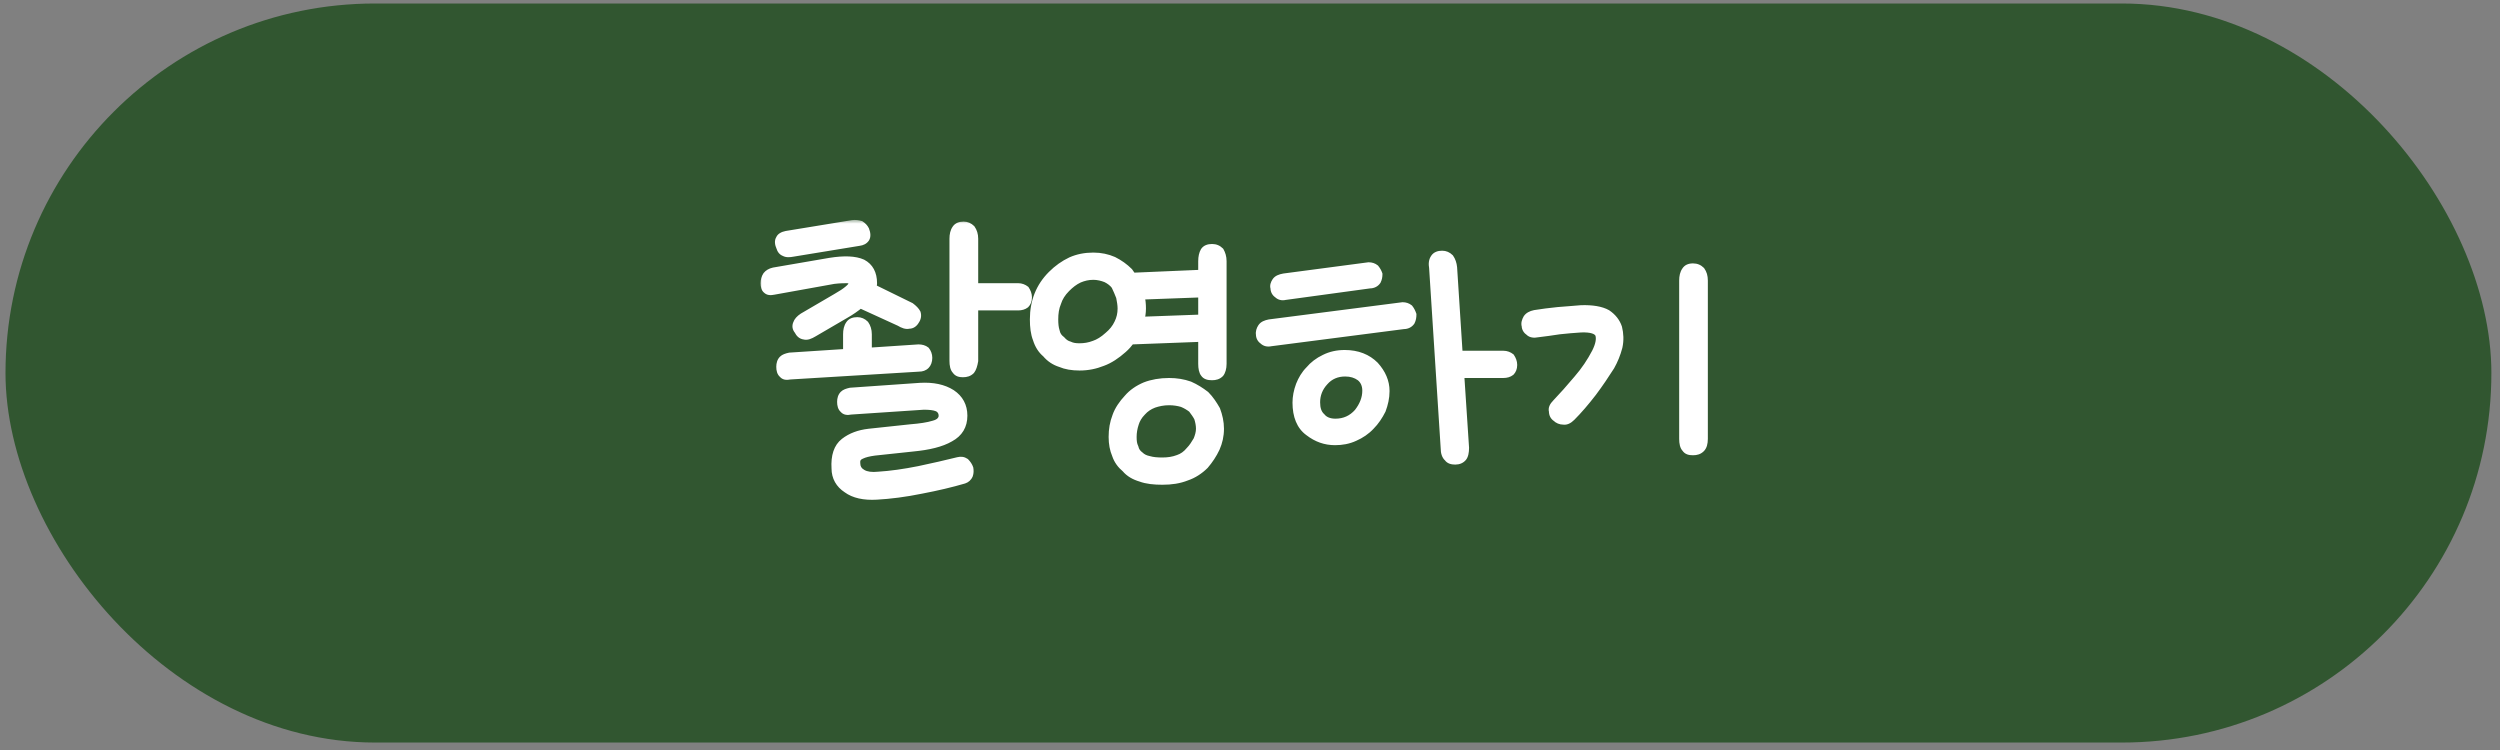 <svg width="270" height="81" viewBox="0 0 270 81" fill="none" xmlns="http://www.w3.org/2000/svg">
<rect x="0" y="0" width="270" height="81" fill="#808080" stroke="none"/>
<rect x="0.594" y="0.378" width="268.475" height="79.817" rx="39.908" fill="#315630"/>
<mask id="path-2-outside-1_284_2" maskUnits="userSpaceOnUse" x="81.83" y="23.666" width="103" height="31" fill="black">
<rect fill="white" x="81.83" y="23.666" width="103" height="31"/>
<path d="M83.555 31.43C83.193 31.511 82.951 31.47 82.79 31.309C82.628 31.188 82.548 30.946 82.548 30.584C82.548 30.261 82.628 29.979 82.79 29.737C82.951 29.535 83.193 29.374 83.555 29.294L89.642 28.245C91.174 28.004 92.343 28.044 93.15 28.407C93.915 28.81 94.319 29.535 94.319 30.584C94.319 30.745 94.278 30.906 94.238 31.067L98.35 33.083C98.672 33.325 98.914 33.567 99.035 33.808C99.116 34.091 99.075 34.373 98.874 34.655C98.713 34.937 98.471 35.098 98.189 35.098C97.866 35.179 97.544 35.058 97.141 34.816L92.908 32.881C92.464 33.244 91.9 33.647 91.255 34.01L87.869 35.985C87.466 36.227 87.143 36.348 86.861 36.267C86.538 36.227 86.337 36.026 86.176 35.703C85.974 35.461 85.934 35.219 86.055 34.937C86.135 34.695 86.337 34.453 86.7 34.212L90.287 32.115C90.852 31.793 91.295 31.511 91.618 31.229C91.9 30.987 92.061 30.785 92.061 30.584C92.061 30.382 91.9 30.261 91.578 30.18C91.215 30.18 90.691 30.18 90.046 30.261L83.555 31.43ZM84.926 25.343L92.061 24.174C92.384 24.134 92.706 24.174 92.948 24.255C93.19 24.416 93.351 24.577 93.472 24.819C93.633 25.222 93.633 25.545 93.512 25.746C93.351 25.988 93.109 26.109 92.787 26.149L85.652 27.318C85.249 27.399 84.926 27.399 84.725 27.278C84.483 27.197 84.321 26.996 84.241 26.714C84.079 26.351 84.039 26.028 84.2 25.786C84.281 25.585 84.523 25.424 84.926 25.343ZM91.457 38.081V36.106C91.457 35.663 91.537 35.3 91.739 35.018C91.9 34.776 92.182 34.655 92.585 34.655C92.908 34.655 93.19 34.776 93.432 35.018C93.633 35.3 93.754 35.663 93.754 36.106V37.961L99.196 37.598C99.519 37.598 99.801 37.678 100.003 37.84C100.164 38.041 100.285 38.323 100.285 38.646C100.285 39.009 100.164 39.291 100.003 39.452C99.801 39.654 99.559 39.734 99.237 39.734L85.329 40.581C84.926 40.661 84.684 40.621 84.523 40.42C84.321 40.258 84.241 39.976 84.241 39.613C84.241 39.291 84.321 39.009 84.523 38.807C84.684 38.646 84.926 38.565 85.289 38.485L91.457 38.081ZM105.243 30.987H109.96C110.282 30.987 110.564 31.108 110.766 31.269C110.927 31.511 111.048 31.793 111.048 32.115C111.048 32.478 110.927 32.72 110.766 32.881C110.564 33.042 110.282 33.123 109.96 33.123H105.243V38.968C105.162 39.452 105.042 39.815 104.88 40.016C104.638 40.258 104.356 40.339 103.993 40.339C103.631 40.339 103.389 40.258 103.228 40.016C103.026 39.815 102.945 39.452 102.945 38.968V25.786C102.945 25.343 103.026 24.98 103.228 24.698C103.389 24.456 103.671 24.335 104.074 24.335C104.397 24.335 104.679 24.456 104.921 24.698C105.122 24.98 105.243 25.343 105.243 25.786V30.987ZM92.505 50.014C92.505 50.498 92.706 50.86 93.15 51.102C93.553 51.344 94.157 51.425 94.883 51.344C96.173 51.263 97.624 51.062 99.237 50.739C100.769 50.417 102.179 50.094 103.469 49.772C103.792 49.691 104.034 49.731 104.276 49.893C104.477 50.094 104.638 50.336 104.719 50.578C104.759 50.82 104.759 51.062 104.679 51.304C104.558 51.586 104.356 51.747 104.114 51.828C102.744 52.231 101.212 52.594 99.519 52.916C97.745 53.279 96.133 53.48 94.681 53.561C93.311 53.642 92.222 53.4 91.457 52.836C90.65 52.312 90.207 51.546 90.207 50.578C90.126 49.248 90.449 48.28 91.174 47.716C91.9 47.152 92.787 46.829 93.835 46.708L98.35 46.224C99.358 46.144 100.204 46.023 100.849 45.821C101.454 45.66 101.776 45.338 101.776 44.894C101.776 44.491 101.575 44.209 101.252 44.048C100.849 43.886 100.365 43.846 99.761 43.846L91.9 44.37C91.497 44.451 91.255 44.41 91.094 44.209C90.892 44.048 90.811 43.765 90.811 43.403C90.811 43.08 90.892 42.798 91.094 42.596C91.255 42.435 91.497 42.355 91.86 42.274L99.358 41.75C100.769 41.669 101.897 41.911 102.784 42.475C103.631 43.04 104.074 43.846 104.074 44.894C104.074 45.983 103.59 46.789 102.623 47.313C101.655 47.877 100.285 48.2 98.592 48.361L94.44 48.804C93.835 48.885 93.351 49.006 93.029 49.167C92.626 49.328 92.464 49.611 92.505 50.014ZM121.103 33.325C121.103 32.922 121.022 32.478 120.942 32.075C120.78 31.672 120.619 31.269 120.418 30.866C120.176 30.543 119.853 30.301 119.45 30.1C119.047 29.939 118.563 29.818 118.08 29.818C117.515 29.818 117.031 29.939 116.548 30.14C116.024 30.382 115.58 30.745 115.177 31.148C114.693 31.632 114.371 32.156 114.21 32.68C113.968 33.244 113.887 33.849 113.887 34.494C113.887 34.977 113.927 35.421 114.048 35.784C114.129 36.187 114.331 36.469 114.653 36.711C114.895 36.993 115.177 37.195 115.5 37.275C115.822 37.437 116.185 37.477 116.588 37.477C117.112 37.477 117.636 37.396 118.16 37.195C118.644 37.033 119.168 36.711 119.652 36.267C120.135 35.864 120.498 35.421 120.74 34.897C120.982 34.413 121.103 33.889 121.103 33.325ZM116.588 39.613C115.782 39.613 115.096 39.492 114.532 39.251C113.887 39.049 113.363 38.686 112.96 38.202C112.476 37.799 112.154 37.275 111.952 36.63C111.71 36.026 111.63 35.3 111.63 34.494C111.63 33.526 111.791 32.639 112.113 31.833C112.436 31.027 112.92 30.301 113.565 29.656C114.21 29.011 114.895 28.528 115.661 28.165C116.386 27.842 117.193 27.681 118.08 27.681C118.886 27.681 119.611 27.842 120.256 28.125C120.901 28.447 121.466 28.85 121.949 29.334C122.07 29.495 122.191 29.697 122.312 29.858L129.81 29.535V28.205C129.81 27.762 129.891 27.399 130.052 27.117C130.213 26.875 130.496 26.754 130.899 26.754C131.261 26.754 131.544 26.875 131.785 27.117C131.947 27.399 132.068 27.762 132.068 28.205V39.291C132.068 39.775 131.947 40.137 131.785 40.339C131.544 40.581 131.261 40.661 130.899 40.661C130.496 40.661 130.213 40.581 130.052 40.339C129.891 40.137 129.81 39.775 129.81 39.291V36.509L122.312 36.791H122.151C121.909 37.114 121.627 37.437 121.304 37.719C120.579 38.364 119.853 38.847 119.087 39.13C118.281 39.452 117.475 39.613 116.588 39.613ZM123.199 31.954C123.32 32.398 123.36 32.881 123.36 33.325C123.36 33.768 123.28 34.212 123.199 34.615L129.81 34.373V31.712L123.199 31.954ZM131.785 46.305C131.785 47.071 131.624 47.756 131.342 48.401C131.02 49.087 130.616 49.691 130.133 50.256C129.568 50.82 128.883 51.263 128.157 51.505C127.351 51.828 126.505 51.949 125.537 51.949C124.65 51.949 123.844 51.868 123.199 51.626C122.514 51.425 121.949 51.102 121.546 50.618C121.063 50.215 120.7 49.731 120.498 49.127C120.256 48.562 120.135 47.917 120.135 47.192C120.135 46.386 120.256 45.66 120.539 44.934C120.78 44.249 121.224 43.604 121.788 42.999C122.272 42.435 122.917 41.992 123.683 41.669C124.408 41.387 125.295 41.226 126.263 41.226C127.069 41.226 127.795 41.347 128.48 41.589C129.125 41.871 129.689 42.234 130.213 42.637C130.697 43.12 131.06 43.685 131.382 44.249C131.624 44.894 131.785 45.579 131.785 46.305ZM129.568 46.305C129.568 45.902 129.488 45.539 129.367 45.136C129.206 44.813 128.964 44.491 128.722 44.169C128.399 43.927 128.077 43.725 127.674 43.564C127.271 43.443 126.787 43.362 126.263 43.362C125.618 43.362 125.094 43.483 124.61 43.645C124.086 43.846 123.683 44.128 123.36 44.491C122.957 44.894 122.715 45.338 122.594 45.741C122.433 46.224 122.353 46.708 122.353 47.192C122.353 47.635 122.393 47.998 122.554 48.321C122.635 48.683 122.836 48.966 123.118 49.167C123.36 49.409 123.683 49.57 124.086 49.651C124.489 49.772 124.973 49.812 125.537 49.812C126.142 49.812 126.706 49.731 127.23 49.53C127.714 49.369 128.117 49.087 128.48 48.643C128.802 48.321 129.044 47.917 129.286 47.514C129.447 47.111 129.568 46.708 129.568 46.305ZM137.252 36.993C136.889 37.074 136.607 36.993 136.406 36.791C136.164 36.63 136.043 36.388 136.043 36.106C136.002 35.864 136.083 35.582 136.244 35.34C136.406 35.098 136.688 34.977 137.091 34.897L151.482 33.042C151.764 33.042 152.006 33.123 152.208 33.284C152.369 33.486 152.49 33.728 152.571 33.97C152.571 34.252 152.53 34.494 152.409 34.736C152.248 34.977 151.966 35.139 151.603 35.139L137.252 36.993ZM138.784 31.994C138.461 32.075 138.179 31.994 137.978 31.793C137.736 31.632 137.615 31.39 137.615 31.108C137.534 30.866 137.615 30.624 137.776 30.382C137.937 30.14 138.22 30.019 138.663 29.939L147.814 28.729C148.096 28.729 148.338 28.81 148.539 28.971C148.701 29.173 148.822 29.374 148.902 29.616C148.902 29.858 148.862 30.1 148.741 30.342C148.58 30.584 148.298 30.745 147.935 30.745L138.784 31.994ZM147.532 42.193C147.532 41.548 147.29 41.065 146.887 40.742C146.443 40.42 145.919 40.258 145.274 40.258C144.387 40.258 143.621 40.581 143.057 41.226C142.452 41.871 142.17 42.637 142.17 43.443C142.17 44.128 142.331 44.652 142.735 45.015C143.057 45.418 143.581 45.62 144.226 45.62C145.194 45.62 146 45.257 146.645 44.531C147.209 43.806 147.532 43.04 147.532 42.193ZM144.186 47.676C143.138 47.676 142.21 47.353 141.324 46.668C140.437 46.023 139.993 44.934 139.993 43.483C139.993 42.879 140.114 42.234 140.356 41.589C140.598 40.984 140.92 40.42 141.404 39.936C141.807 39.452 142.372 39.009 143.057 38.686C143.702 38.364 144.428 38.202 145.234 38.202C146.604 38.202 147.693 38.646 148.499 39.452C149.265 40.299 149.668 41.226 149.668 42.234C149.668 42.959 149.507 43.645 149.265 44.289C148.942 44.934 148.539 45.539 148.056 46.023C147.572 46.547 146.967 46.95 146.322 47.232C145.637 47.555 144.911 47.676 144.186 47.676ZM157.569 38.283H162.366C162.689 38.283 162.971 38.404 163.173 38.565C163.334 38.807 163.455 39.089 163.455 39.412C163.455 39.775 163.334 40.016 163.173 40.178C162.971 40.339 162.689 40.42 162.366 40.42H157.73L158.254 48.361C158.254 48.845 158.174 49.208 158.013 49.409C157.811 49.651 157.529 49.772 157.166 49.772C156.803 49.772 156.521 49.691 156.36 49.449C156.118 49.248 155.997 48.885 155.997 48.401L154.747 28.931C154.667 28.487 154.707 28.125 154.909 27.842C155.07 27.601 155.352 27.48 155.755 27.48C156.078 27.48 156.36 27.601 156.602 27.842C156.803 28.125 156.924 28.487 156.965 28.89L157.569 38.283ZM166.073 36.026C165.67 36.106 165.348 36.066 165.146 35.864C164.904 35.703 164.743 35.461 164.743 35.179C164.662 34.937 164.743 34.655 164.904 34.373C165.066 34.131 165.348 33.97 165.751 33.889C166.557 33.768 167.363 33.647 168.25 33.567C169.097 33.486 169.943 33.446 170.75 33.365C171.959 33.325 172.926 33.486 173.571 33.849C174.176 34.252 174.579 34.776 174.781 35.381C174.942 36.026 174.982 36.751 174.821 37.477C174.619 38.243 174.337 38.928 173.974 39.573C173.41 40.46 172.765 41.427 172.039 42.395C171.233 43.443 170.467 44.33 169.742 45.055C169.419 45.378 169.137 45.499 168.855 45.459C168.532 45.459 168.25 45.338 168.049 45.136C167.807 44.975 167.686 44.733 167.686 44.41C167.605 44.128 167.726 43.846 168.049 43.524C168.774 42.758 169.54 41.911 170.346 40.944C171.153 40.016 171.798 39.049 172.322 38.041C172.725 37.235 172.846 36.59 172.684 36.106C172.483 35.663 171.838 35.461 170.75 35.502C169.984 35.542 169.218 35.623 168.411 35.703C167.605 35.824 166.799 35.945 166.073 36.026ZM181.755 30.301C181.755 29.858 181.835 29.495 182.037 29.213C182.198 28.971 182.44 28.85 182.843 28.85C183.206 28.85 183.488 28.971 183.73 29.213C183.931 29.495 184.052 29.858 184.052 30.301V47.394C184.052 47.877 183.931 48.24 183.73 48.442C183.488 48.683 183.206 48.764 182.843 48.764C182.44 48.764 182.198 48.683 182.037 48.442C181.835 48.24 181.755 47.877 181.755 47.394V30.301Z"/>
</mask>
<path d="M83.555 31.43C83.193 31.511 82.951 31.47 82.79 31.309C82.628 31.188 82.548 30.946 82.548 30.584C82.548 30.261 82.628 29.979 82.79 29.737C82.951 29.535 83.193 29.374 83.555 29.294L89.642 28.245C91.174 28.004 92.343 28.044 93.15 28.407C93.915 28.81 94.319 29.535 94.319 30.584C94.319 30.745 94.278 30.906 94.238 31.067L98.35 33.083C98.672 33.325 98.914 33.567 99.035 33.808C99.116 34.091 99.075 34.373 98.874 34.655C98.713 34.937 98.471 35.098 98.189 35.098C97.866 35.179 97.544 35.058 97.141 34.816L92.908 32.881C92.464 33.244 91.9 33.647 91.255 34.01L87.869 35.985C87.466 36.227 87.143 36.348 86.861 36.267C86.538 36.227 86.337 36.026 86.176 35.703C85.974 35.461 85.934 35.219 86.055 34.937C86.135 34.695 86.337 34.453 86.7 34.212L90.287 32.115C90.852 31.793 91.295 31.511 91.618 31.229C91.9 30.987 92.061 30.785 92.061 30.584C92.061 30.382 91.9 30.261 91.578 30.18C91.215 30.18 90.691 30.18 90.046 30.261L83.555 31.43ZM84.926 25.343L92.061 24.174C92.384 24.134 92.706 24.174 92.948 24.255C93.19 24.416 93.351 24.577 93.472 24.819C93.633 25.222 93.633 25.545 93.512 25.746C93.351 25.988 93.109 26.109 92.787 26.149L85.652 27.318C85.249 27.399 84.926 27.399 84.725 27.278C84.483 27.197 84.321 26.996 84.241 26.714C84.079 26.351 84.039 26.028 84.2 25.786C84.281 25.585 84.523 25.424 84.926 25.343ZM91.457 38.081V36.106C91.457 35.663 91.537 35.3 91.739 35.018C91.9 34.776 92.182 34.655 92.585 34.655C92.908 34.655 93.19 34.776 93.432 35.018C93.633 35.3 93.754 35.663 93.754 36.106V37.961L99.196 37.598C99.519 37.598 99.801 37.678 100.003 37.84C100.164 38.041 100.285 38.323 100.285 38.646C100.285 39.009 100.164 39.291 100.003 39.452C99.801 39.654 99.559 39.734 99.237 39.734L85.329 40.581C84.926 40.661 84.684 40.621 84.523 40.42C84.321 40.258 84.241 39.976 84.241 39.613C84.241 39.291 84.321 39.009 84.523 38.807C84.684 38.646 84.926 38.565 85.289 38.485L91.457 38.081ZM105.243 30.987H109.96C110.282 30.987 110.564 31.108 110.766 31.269C110.927 31.511 111.048 31.793 111.048 32.115C111.048 32.478 110.927 32.72 110.766 32.881C110.564 33.042 110.282 33.123 109.96 33.123H105.243V38.968C105.162 39.452 105.042 39.815 104.88 40.016C104.638 40.258 104.356 40.339 103.993 40.339C103.631 40.339 103.389 40.258 103.228 40.016C103.026 39.815 102.945 39.452 102.945 38.968V25.786C102.945 25.343 103.026 24.98 103.228 24.698C103.389 24.456 103.671 24.335 104.074 24.335C104.397 24.335 104.679 24.456 104.921 24.698C105.122 24.98 105.243 25.343 105.243 25.786V30.987ZM92.505 50.014C92.505 50.498 92.706 50.86 93.15 51.102C93.553 51.344 94.157 51.425 94.883 51.344C96.173 51.263 97.624 51.062 99.237 50.739C100.769 50.417 102.179 50.094 103.469 49.772C103.792 49.691 104.034 49.731 104.276 49.893C104.477 50.094 104.638 50.336 104.719 50.578C104.759 50.82 104.759 51.062 104.679 51.304C104.558 51.586 104.356 51.747 104.114 51.828C102.744 52.231 101.212 52.594 99.519 52.916C97.745 53.279 96.133 53.48 94.681 53.561C93.311 53.642 92.222 53.4 91.457 52.836C90.65 52.312 90.207 51.546 90.207 50.578C90.126 49.248 90.449 48.28 91.174 47.716C91.9 47.152 92.787 46.829 93.835 46.708L98.35 46.224C99.358 46.144 100.204 46.023 100.849 45.821C101.454 45.66 101.776 45.338 101.776 44.894C101.776 44.491 101.575 44.209 101.252 44.048C100.849 43.886 100.365 43.846 99.761 43.846L91.9 44.37C91.497 44.451 91.255 44.41 91.094 44.209C90.892 44.048 90.811 43.765 90.811 43.403C90.811 43.08 90.892 42.798 91.094 42.596C91.255 42.435 91.497 42.355 91.86 42.274L99.358 41.75C100.769 41.669 101.897 41.911 102.784 42.475C103.631 43.04 104.074 43.846 104.074 44.894C104.074 45.983 103.59 46.789 102.623 47.313C101.655 47.877 100.285 48.2 98.592 48.361L94.44 48.804C93.835 48.885 93.351 49.006 93.029 49.167C92.626 49.328 92.464 49.611 92.505 50.014ZM121.103 33.325C121.103 32.922 121.022 32.478 120.942 32.075C120.78 31.672 120.619 31.269 120.418 30.866C120.176 30.543 119.853 30.301 119.45 30.1C119.047 29.939 118.563 29.818 118.08 29.818C117.515 29.818 117.031 29.939 116.548 30.14C116.024 30.382 115.58 30.745 115.177 31.148C114.693 31.632 114.371 32.156 114.21 32.68C113.968 33.244 113.887 33.849 113.887 34.494C113.887 34.977 113.927 35.421 114.048 35.784C114.129 36.187 114.331 36.469 114.653 36.711C114.895 36.993 115.177 37.195 115.5 37.275C115.822 37.437 116.185 37.477 116.588 37.477C117.112 37.477 117.636 37.396 118.16 37.195C118.644 37.033 119.168 36.711 119.652 36.267C120.135 35.864 120.498 35.421 120.74 34.897C120.982 34.413 121.103 33.889 121.103 33.325ZM116.588 39.613C115.782 39.613 115.096 39.492 114.532 39.251C113.887 39.049 113.363 38.686 112.96 38.202C112.476 37.799 112.154 37.275 111.952 36.63C111.71 36.026 111.63 35.3 111.63 34.494C111.63 33.526 111.791 32.639 112.113 31.833C112.436 31.027 112.92 30.301 113.565 29.656C114.21 29.011 114.895 28.528 115.661 28.165C116.386 27.842 117.193 27.681 118.08 27.681C118.886 27.681 119.611 27.842 120.256 28.125C120.901 28.447 121.466 28.85 121.949 29.334C122.07 29.495 122.191 29.697 122.312 29.858L129.81 29.535V28.205C129.81 27.762 129.891 27.399 130.052 27.117C130.213 26.875 130.496 26.754 130.899 26.754C131.261 26.754 131.544 26.875 131.785 27.117C131.947 27.399 132.068 27.762 132.068 28.205V39.291C132.068 39.775 131.947 40.137 131.785 40.339C131.544 40.581 131.261 40.661 130.899 40.661C130.496 40.661 130.213 40.581 130.052 40.339C129.891 40.137 129.81 39.775 129.81 39.291V36.509L122.312 36.791H122.151C121.909 37.114 121.627 37.437 121.304 37.719C120.579 38.364 119.853 38.847 119.087 39.13C118.281 39.452 117.475 39.613 116.588 39.613ZM123.199 31.954C123.32 32.398 123.36 32.881 123.36 33.325C123.36 33.768 123.28 34.212 123.199 34.615L129.81 34.373V31.712L123.199 31.954ZM131.785 46.305C131.785 47.071 131.624 47.756 131.342 48.401C131.02 49.087 130.616 49.691 130.133 50.256C129.568 50.82 128.883 51.263 128.157 51.505C127.351 51.828 126.505 51.949 125.537 51.949C124.65 51.949 123.844 51.868 123.199 51.626C122.514 51.425 121.949 51.102 121.546 50.618C121.063 50.215 120.7 49.731 120.498 49.127C120.256 48.562 120.135 47.917 120.135 47.192C120.135 46.386 120.256 45.66 120.539 44.934C120.78 44.249 121.224 43.604 121.788 42.999C122.272 42.435 122.917 41.992 123.683 41.669C124.408 41.387 125.295 41.226 126.263 41.226C127.069 41.226 127.795 41.347 128.48 41.589C129.125 41.871 129.689 42.234 130.213 42.637C130.697 43.12 131.06 43.685 131.382 44.249C131.624 44.894 131.785 45.579 131.785 46.305ZM129.568 46.305C129.568 45.902 129.488 45.539 129.367 45.136C129.206 44.813 128.964 44.491 128.722 44.169C128.399 43.927 128.077 43.725 127.674 43.564C127.271 43.443 126.787 43.362 126.263 43.362C125.618 43.362 125.094 43.483 124.61 43.645C124.086 43.846 123.683 44.128 123.36 44.491C122.957 44.894 122.715 45.338 122.594 45.741C122.433 46.224 122.353 46.708 122.353 47.192C122.353 47.635 122.393 47.998 122.554 48.321C122.635 48.683 122.836 48.966 123.118 49.167C123.36 49.409 123.683 49.57 124.086 49.651C124.489 49.772 124.973 49.812 125.537 49.812C126.142 49.812 126.706 49.731 127.23 49.53C127.714 49.369 128.117 49.087 128.48 48.643C128.802 48.321 129.044 47.917 129.286 47.514C129.447 47.111 129.568 46.708 129.568 46.305ZM137.252 36.993C136.889 37.074 136.607 36.993 136.406 36.791C136.164 36.63 136.043 36.388 136.043 36.106C136.002 35.864 136.083 35.582 136.244 35.34C136.406 35.098 136.688 34.977 137.091 34.897L151.482 33.042C151.764 33.042 152.006 33.123 152.208 33.284C152.369 33.486 152.49 33.728 152.571 33.97C152.571 34.252 152.53 34.494 152.409 34.736C152.248 34.977 151.966 35.139 151.603 35.139L137.252 36.993ZM138.784 31.994C138.461 32.075 138.179 31.994 137.978 31.793C137.736 31.632 137.615 31.39 137.615 31.108C137.534 30.866 137.615 30.624 137.776 30.382C137.937 30.14 138.22 30.019 138.663 29.939L147.814 28.729C148.096 28.729 148.338 28.81 148.539 28.971C148.701 29.173 148.822 29.374 148.902 29.616C148.902 29.858 148.862 30.1 148.741 30.342C148.58 30.584 148.298 30.745 147.935 30.745L138.784 31.994ZM147.532 42.193C147.532 41.548 147.29 41.065 146.887 40.742C146.443 40.42 145.919 40.258 145.274 40.258C144.387 40.258 143.621 40.581 143.057 41.226C142.452 41.871 142.17 42.637 142.17 43.443C142.17 44.128 142.331 44.652 142.735 45.015C143.057 45.418 143.581 45.62 144.226 45.62C145.194 45.62 146 45.257 146.645 44.531C147.209 43.806 147.532 43.04 147.532 42.193ZM144.186 47.676C143.138 47.676 142.21 47.353 141.324 46.668C140.437 46.023 139.993 44.934 139.993 43.483C139.993 42.879 140.114 42.234 140.356 41.589C140.598 40.984 140.92 40.42 141.404 39.936C141.807 39.452 142.372 39.009 143.057 38.686C143.702 38.364 144.428 38.202 145.234 38.202C146.604 38.202 147.693 38.646 148.499 39.452C149.265 40.299 149.668 41.226 149.668 42.234C149.668 42.959 149.507 43.645 149.265 44.289C148.942 44.934 148.539 45.539 148.056 46.023C147.572 46.547 146.967 46.95 146.322 47.232C145.637 47.555 144.911 47.676 144.186 47.676ZM157.569 38.283H162.366C162.689 38.283 162.971 38.404 163.173 38.565C163.334 38.807 163.455 39.089 163.455 39.412C163.455 39.775 163.334 40.016 163.173 40.178C162.971 40.339 162.689 40.42 162.366 40.42H157.73L158.254 48.361C158.254 48.845 158.174 49.208 158.013 49.409C157.811 49.651 157.529 49.772 157.166 49.772C156.803 49.772 156.521 49.691 156.36 49.449C156.118 49.248 155.997 48.885 155.997 48.401L154.747 28.931C154.667 28.487 154.707 28.125 154.909 27.842C155.07 27.601 155.352 27.48 155.755 27.48C156.078 27.48 156.36 27.601 156.602 27.842C156.803 28.125 156.924 28.487 156.965 28.89L157.569 38.283ZM166.073 36.026C165.67 36.106 165.348 36.066 165.146 35.864C164.904 35.703 164.743 35.461 164.743 35.179C164.662 34.937 164.743 34.655 164.904 34.373C165.066 34.131 165.348 33.97 165.751 33.889C166.557 33.768 167.363 33.647 168.25 33.567C169.097 33.486 169.943 33.446 170.75 33.365C171.959 33.325 172.926 33.486 173.571 33.849C174.176 34.252 174.579 34.776 174.781 35.381C174.942 36.026 174.982 36.751 174.821 37.477C174.619 38.243 174.337 38.928 173.974 39.573C173.41 40.46 172.765 41.427 172.039 42.395C171.233 43.443 170.467 44.33 169.742 45.055C169.419 45.378 169.137 45.499 168.855 45.459C168.532 45.459 168.25 45.338 168.049 45.136C167.807 44.975 167.686 44.733 167.686 44.41C167.605 44.128 167.726 43.846 168.049 43.524C168.774 42.758 169.54 41.911 170.346 40.944C171.153 40.016 171.798 39.049 172.322 38.041C172.725 37.235 172.846 36.59 172.684 36.106C172.483 35.663 171.838 35.461 170.75 35.502C169.984 35.542 169.218 35.623 168.411 35.703C167.605 35.824 166.799 35.945 166.073 36.026ZM181.755 30.301C181.755 29.858 181.835 29.495 182.037 29.213C182.198 28.971 182.44 28.85 182.843 28.85C183.206 28.85 183.488 28.971 183.73 29.213C183.931 29.495 184.052 29.858 184.052 30.301V47.394C184.052 47.877 183.931 48.24 183.73 48.442C183.488 48.683 183.206 48.764 182.843 48.764C182.44 48.764 182.198 48.683 182.037 48.442C181.835 48.24 181.755 47.877 181.755 47.394V30.301Z" fill="white"/>
<path d="M83.555 31.43L83.484 31.033L83.476 31.035L83.468 31.037L83.555 31.43ZM82.79 31.309L83.075 31.024L83.054 31.004L83.031 30.987L82.79 31.309ZM82.79 29.737L82.475 29.485L82.464 29.499L82.454 29.513L82.79 29.737ZM83.555 29.294L83.487 28.896L83.478 28.898L83.468 28.9L83.555 29.294ZM89.642 28.245L89.58 27.847L89.574 27.848L89.642 28.245ZM93.15 28.407L93.337 28.05L93.326 28.044L93.315 28.039L93.15 28.407ZM94.238 31.067L93.847 30.97L93.768 31.286L94.061 31.429L94.238 31.067ZM98.35 33.083L98.592 32.76L98.561 32.738L98.527 32.721L98.35 33.083ZM99.035 33.808L99.423 33.698L99.412 33.662L99.396 33.628L99.035 33.808ZM98.874 34.655L98.546 34.421L98.534 34.437L98.524 34.455L98.874 34.655ZM98.189 35.098V34.695H98.139L98.091 34.707L98.189 35.098ZM97.141 34.816L97.348 34.471L97.329 34.459L97.308 34.45L97.141 34.816ZM92.908 32.881L93.075 32.515L92.847 32.41L92.653 32.569L92.908 32.881ZM91.255 34.01L91.057 33.659L91.052 33.662L91.255 34.01ZM87.869 35.985L87.666 35.637L87.661 35.64L87.869 35.985ZM86.861 36.267L86.972 35.88L86.942 35.871L86.911 35.867L86.861 36.267ZM86.176 35.703L86.536 35.523L86.515 35.481L86.485 35.445L86.176 35.703ZM86.055 34.937L86.425 35.096L86.432 35.081L86.437 35.065L86.055 34.937ZM86.7 34.212L86.496 33.864L86.486 33.87L86.476 33.876L86.7 34.212ZM90.287 32.115L90.088 31.765L90.084 31.767L90.287 32.115ZM91.618 31.229L91.355 30.922L91.352 30.925L91.618 31.229ZM91.578 30.18L91.675 29.789L91.627 29.777H91.578V30.18ZM90.046 30.261L89.996 29.861L89.985 29.862L89.974 29.864L90.046 30.261ZM84.926 25.343L84.861 24.945L84.847 24.948L84.926 25.343ZM92.061 24.174L92.011 23.774L92.004 23.775L91.996 23.776L92.061 24.174ZM92.948 24.255L93.172 23.919L93.127 23.889L93.076 23.872L92.948 24.255ZM93.472 24.819L93.846 24.669L93.84 24.654L93.833 24.639L93.472 24.819ZM93.512 25.746L93.848 25.97L93.853 25.962L93.858 25.953L93.512 25.746ZM92.787 26.149L92.737 25.749L92.729 25.75L92.722 25.751L92.787 26.149ZM85.652 27.318L85.586 26.92L85.573 26.923L85.652 27.318ZM84.725 27.278L84.932 26.932L84.894 26.91L84.852 26.895L84.725 27.278ZM84.241 26.714L84.628 26.603L84.621 26.576L84.609 26.55L84.241 26.714ZM84.2 25.786L84.536 26.01L84.559 25.975L84.575 25.936L84.2 25.786ZM91.457 38.081L91.483 38.484L91.86 38.459V38.081H91.457ZM91.739 35.018L92.067 35.252L92.074 35.241L91.739 35.018ZM93.432 35.018L93.76 34.783L93.74 34.756L93.717 34.733L93.432 35.018ZM93.754 37.961H93.351V38.391L93.781 38.363L93.754 37.961ZM99.196 37.598V37.195H99.183L99.169 37.196L99.196 37.598ZM100.003 37.84L100.317 37.588L100.289 37.553L100.254 37.525L100.003 37.84ZM100.003 39.452L100.288 39.737L100.003 39.452ZM99.237 39.734V39.331H99.224L99.212 39.332L99.237 39.734ZM85.329 40.581L85.305 40.178L85.277 40.18L85.25 40.185L85.329 40.581ZM84.523 40.42L84.838 40.168L84.81 40.133L84.775 40.105L84.523 40.42ZM84.523 38.807L84.808 39.092L84.808 39.092L84.523 38.807ZM85.289 38.485L85.263 38.082L85.232 38.084L85.201 38.091L85.289 38.485ZM105.243 30.987H104.84V31.39H105.243V30.987ZM110.766 31.269L111.101 31.045L111.066 30.993L111.018 30.954L110.766 31.269ZM110.766 32.881L111.018 33.196L111.035 33.182L111.051 33.166L110.766 32.881ZM105.243 33.123V32.72H104.84V33.123H105.243ZM105.243 38.968L105.641 39.035L105.646 39.002V38.968H105.243ZM104.88 40.016L105.165 40.301L105.181 40.286L105.195 40.268L104.88 40.016ZM103.228 40.016L103.563 39.793L103.541 39.76L103.513 39.731L103.228 40.016ZM103.228 24.698L103.556 24.932L103.563 24.922L103.228 24.698ZM104.921 24.698L105.249 24.464L105.229 24.437L105.206 24.413L104.921 24.698ZM92.505 50.014H92.908V49.994L92.906 49.974L92.505 50.014ZM93.15 51.102L93.357 50.757L93.35 50.752L93.343 50.748L93.15 51.102ZM94.883 51.344L94.858 50.942L94.848 50.942L94.838 50.943L94.883 51.344ZM99.237 50.739L99.316 51.135L99.32 51.134L99.237 50.739ZM103.469 49.772L103.372 49.381L103.469 49.772ZM104.276 49.893L104.561 49.608L104.532 49.58L104.499 49.557L104.276 49.893ZM104.719 50.578L105.117 50.512L105.111 50.481L105.101 50.451L104.719 50.578ZM104.679 51.304L105.049 51.462L105.056 51.447L105.061 51.431L104.679 51.304ZM104.114 51.828L104.228 52.215L104.235 52.212L104.242 52.21L104.114 51.828ZM99.519 52.916L99.443 52.52L99.438 52.521L99.519 52.916ZM94.681 53.561L94.659 53.159L94.658 53.159L94.681 53.561ZM91.457 52.836L91.696 52.511L91.686 52.504L91.676 52.498L91.457 52.836ZM90.207 50.578H90.61V50.566L90.609 50.554L90.207 50.578ZM91.174 47.716L91.422 48.034L91.174 47.716ZM93.835 46.708L93.792 46.307L93.789 46.308L93.835 46.708ZM98.35 46.224L98.318 45.822L98.307 45.824L98.35 46.224ZM100.849 45.821L100.745 45.432L100.737 45.434L100.729 45.437L100.849 45.821ZM101.252 44.048L101.433 43.687L101.418 43.679L101.402 43.673L101.252 44.048ZM99.761 43.846V43.443H99.747L99.734 43.444L99.761 43.846ZM91.9 44.37L91.873 43.968L91.847 43.97L91.821 43.975L91.9 44.37ZM91.094 44.209L91.409 43.957L91.38 43.922L91.346 43.894L91.094 44.209ZM91.094 42.596L91.379 42.881H91.379L91.094 42.596ZM91.86 42.274L91.832 41.872L91.802 41.874L91.772 41.88L91.86 42.274ZM99.358 41.75L99.335 41.347L99.329 41.348L99.358 41.75ZM102.784 42.475L103.008 42.14L103.001 42.135L102.784 42.475ZM102.623 47.313L102.431 46.958L102.42 46.965L102.623 47.313ZM98.592 48.361L98.553 47.96L98.549 47.96L98.592 48.361ZM94.44 48.804L94.397 48.403L94.386 48.405L94.44 48.804ZM93.029 49.167L93.178 49.541L93.194 49.535L93.209 49.528L93.029 49.167ZM83.468 31.037C83.157 31.106 83.091 31.04 83.075 31.024L82.504 31.594C82.811 31.901 83.228 31.916 83.643 31.824L83.468 31.037ZM83.031 30.987C83.03 30.986 82.951 30.916 82.951 30.584H82.144C82.144 30.976 82.227 31.391 82.548 31.632L83.031 30.987ZM82.951 30.584C82.951 30.332 83.013 30.129 83.125 29.961L82.454 29.513C82.244 29.829 82.144 30.191 82.144 30.584H82.951ZM83.104 29.989C83.202 29.866 83.36 29.75 83.643 29.687L83.468 28.9C83.025 28.998 82.699 29.204 82.475 29.485L83.104 29.989ZM83.624 29.691L89.711 28.643L89.574 27.848L83.487 28.896L83.624 29.691ZM89.705 28.644C91.217 28.405 92.288 28.461 92.984 28.774L93.315 28.039C92.398 27.627 91.132 27.602 89.58 27.847L89.705 28.644ZM92.962 28.763C93.57 29.084 93.915 29.655 93.915 30.584H94.722C94.722 29.416 94.261 28.536 93.337 28.05L92.962 28.763ZM93.915 30.584C93.915 30.686 93.89 30.799 93.847 30.97L94.629 31.165C94.667 31.013 94.722 30.803 94.722 30.584H93.915ZM94.061 31.429L98.172 33.445L98.527 32.721L94.415 30.705L94.061 31.429ZM98.108 33.405C98.415 33.636 98.596 33.832 98.675 33.989L99.396 33.628C99.232 33.301 98.93 33.014 98.592 32.76L98.108 33.405ZM98.647 33.919C98.694 34.08 98.678 34.236 98.546 34.421L99.202 34.889C99.473 34.51 99.538 34.101 99.423 33.698L98.647 33.919ZM98.524 34.455C98.418 34.641 98.295 34.695 98.189 34.695V35.502C98.646 35.502 99.008 35.233 99.224 34.855L98.524 34.455ZM98.091 34.707C97.937 34.746 97.74 34.706 97.348 34.471L96.933 35.162C97.348 35.411 97.795 35.612 98.286 35.489L98.091 34.707ZM97.308 34.45L93.075 32.515L92.74 33.248L96.973 35.183L97.308 34.45ZM92.653 32.569C92.225 32.919 91.68 33.309 91.057 33.659L91.453 34.361C92.12 33.986 92.704 33.569 93.163 33.193L92.653 32.569ZM91.052 33.662L87.666 35.637L88.072 36.334L91.458 34.358L91.052 33.662ZM87.661 35.64C87.257 35.882 87.072 35.909 86.972 35.88L86.75 36.655C87.214 36.788 87.674 36.572 88.076 36.331L87.661 35.64ZM86.911 35.867C86.775 35.85 86.666 35.782 86.536 35.523L85.815 35.883C86.008 36.269 86.302 36.604 86.811 36.667L86.911 35.867ZM86.485 35.445C86.419 35.365 86.398 35.309 86.392 35.272C86.387 35.236 86.388 35.182 86.425 35.096L85.684 34.778C85.6 34.974 85.562 35.183 85.596 35.399C85.631 35.614 85.731 35.799 85.866 35.961L86.485 35.445ZM86.437 35.065C86.479 34.94 86.601 34.762 86.923 34.547L86.476 33.876C86.073 34.145 85.792 34.45 85.672 34.81L86.437 35.065ZM86.903 34.56L90.491 32.463L90.084 31.767L86.496 33.864L86.903 34.56ZM90.487 32.465C91.055 32.141 91.528 31.842 91.883 31.532L91.352 30.925C91.062 31.179 90.649 31.445 90.088 31.765L90.487 32.465ZM91.88 31.535C92.031 31.406 92.17 31.27 92.273 31.125C92.378 30.979 92.464 30.797 92.464 30.584H91.658C91.658 30.572 91.664 30.591 91.617 30.657C91.57 30.723 91.487 30.81 91.355 30.922L91.88 31.535ZM92.464 30.584C92.464 30.354 92.363 30.161 92.195 30.024C92.046 29.903 91.857 29.835 91.675 29.789L91.48 30.572C91.546 30.588 91.595 30.605 91.631 30.62C91.667 30.635 91.682 30.646 91.686 30.649C91.688 30.651 91.679 30.644 91.669 30.625C91.66 30.605 91.658 30.589 91.658 30.584H92.464ZM91.578 29.777C91.213 29.777 90.667 29.777 89.996 29.861L90.096 30.661C90.714 30.584 91.217 30.584 91.578 30.584V29.777ZM89.974 29.864L83.484 31.033L83.627 31.827L90.117 30.658L89.974 29.864ZM84.991 25.741L92.126 24.572L91.996 23.776L84.861 24.945L84.991 25.741ZM92.111 24.574C92.373 24.541 92.635 24.575 92.821 24.637L93.076 23.872C92.777 23.773 92.394 23.726 92.011 23.774L92.111 24.574ZM92.724 24.59C92.924 24.723 93.03 24.836 93.112 24.999L93.833 24.639C93.672 24.318 93.455 24.108 93.172 23.919L92.724 24.59ZM93.098 24.969C93.24 25.324 93.192 25.496 93.167 25.539L93.858 25.953C94.075 25.593 94.027 25.12 93.846 24.669L93.098 24.969ZM93.177 25.523C93.098 25.641 92.979 25.719 92.737 25.749L92.837 26.549C93.24 26.499 93.604 26.335 93.848 25.97L93.177 25.523ZM92.722 25.751L85.587 26.921L85.717 27.716L92.852 26.547L92.722 25.751ZM85.573 26.923C85.389 26.96 85.24 26.974 85.126 26.971C85.009 26.967 84.953 26.945 84.932 26.932L84.517 27.624C84.698 27.732 84.904 27.77 85.1 27.777C85.297 27.783 85.512 27.757 85.731 27.714L85.573 26.923ZM84.852 26.895C84.771 26.869 84.684 26.797 84.628 26.603L83.853 26.824C83.959 27.195 84.194 27.526 84.597 27.66L84.852 26.895ZM84.609 26.55C84.462 26.219 84.495 26.071 84.536 26.01L83.865 25.563C83.583 25.985 83.697 26.483 83.872 26.877L84.609 26.55ZM84.575 25.936C84.576 25.933 84.589 25.903 84.656 25.861C84.724 25.818 84.836 25.772 85.005 25.738L84.847 24.948C84.401 25.037 83.984 25.242 83.826 25.637L84.575 25.936ZM91.86 38.081V36.106H91.053V38.081H91.86ZM91.86 36.106C91.86 35.706 91.933 35.439 92.067 35.252L91.411 34.783C91.141 35.161 91.053 35.619 91.053 36.106H91.86ZM92.074 35.241C92.134 35.152 92.26 35.058 92.585 35.058V34.252C92.104 34.252 91.666 34.4 91.403 34.794L92.074 35.241ZM92.585 35.058C92.794 35.058 92.975 35.132 93.147 35.303L93.717 34.733C93.404 34.42 93.022 34.252 92.585 34.252V35.058ZM93.104 35.252C93.252 35.46 93.351 35.739 93.351 36.106H94.157C94.157 35.587 94.015 35.14 93.76 34.783L93.104 35.252ZM93.351 36.106V37.961H94.157V36.106H93.351ZM93.781 38.363L99.223 38L99.169 37.196L93.728 37.558L93.781 38.363ZM99.196 38.001C99.457 38.001 99.641 38.067 99.751 38.154L100.254 37.525C99.961 37.29 99.58 37.195 99.196 37.195V38.001ZM99.688 38.091C99.798 38.229 99.882 38.425 99.882 38.646H100.688C100.688 38.222 100.529 37.853 100.317 37.588L99.688 38.091ZM99.882 38.646C99.882 38.925 99.788 39.096 99.718 39.167L100.288 39.737C100.539 39.485 100.688 39.093 100.688 38.646H99.882ZM99.718 39.167C99.61 39.275 99.481 39.331 99.237 39.331V40.137C99.637 40.137 99.992 40.033 100.288 39.737L99.718 39.167ZM99.212 39.332L85.305 40.178L85.354 40.983L99.261 40.137L99.212 39.332ZM85.25 40.185C85.069 40.222 84.968 40.221 84.912 40.21C84.872 40.203 84.857 40.192 84.838 40.168L84.208 40.671C84.35 40.849 84.537 40.959 84.759 41.002C84.965 41.041 85.186 41.021 85.408 40.976L85.25 40.185ZM84.775 40.105C84.72 40.061 84.644 39.939 84.644 39.613H83.838C83.838 40.014 83.923 40.456 84.271 40.734L84.775 40.105ZM84.644 39.613C84.644 39.353 84.709 39.191 84.808 39.092L84.238 38.522C83.934 38.826 83.838 39.229 83.838 39.613H84.644ZM84.808 39.092C84.877 39.023 85.008 38.96 85.376 38.878L85.201 38.091C84.844 38.17 84.491 38.269 84.238 38.522L84.808 39.092ZM85.315 38.887L91.483 38.484L91.43 37.679L85.263 38.082L85.315 38.887ZM105.243 31.39H109.96V30.584H105.243V31.39ZM109.96 31.39C110.181 31.39 110.376 31.473 110.514 31.584L111.018 30.954C110.752 30.742 110.383 30.584 109.96 30.584V31.39ZM110.43 31.492C110.564 31.693 110.645 31.898 110.645 32.115H111.451C111.451 31.688 111.29 31.328 111.101 31.045L110.43 31.492ZM110.645 32.115C110.645 32.378 110.561 32.516 110.481 32.596L111.051 33.166C111.293 32.925 111.451 32.578 111.451 32.115H110.645ZM110.514 32.566C110.404 32.654 110.221 32.72 109.96 32.72V33.526C110.344 33.526 110.724 33.431 111.018 33.196L110.514 32.566ZM109.96 32.72H105.243V33.526H109.96V32.72ZM104.84 33.123V38.968H105.646V33.123H104.84ZM104.845 38.902C104.767 39.375 104.658 39.649 104.566 39.765L105.195 40.268C105.425 39.981 105.558 39.529 105.641 39.035L104.845 38.902ZM104.595 39.731C104.452 39.875 104.287 39.936 103.993 39.936V40.742C104.425 40.742 104.825 40.642 105.165 40.301L104.595 39.731ZM103.993 39.936C103.691 39.936 103.616 39.872 103.563 39.793L102.892 40.24C103.162 40.644 103.57 40.742 103.993 40.742V39.936ZM103.513 39.731C103.435 39.653 103.348 39.441 103.348 38.968H102.542C102.542 39.463 102.617 39.976 102.942 40.301L103.513 39.731ZM103.348 38.968V25.786H102.542V38.968H103.348ZM103.348 25.786C103.348 25.387 103.422 25.119 103.556 24.932L102.899 24.464C102.63 24.841 102.542 25.299 102.542 25.786H103.348ZM103.563 24.922C103.623 24.832 103.749 24.738 104.074 24.738V23.932C103.593 23.932 103.155 24.08 102.892 24.474L103.563 24.922ZM104.074 24.738C104.283 24.738 104.464 24.812 104.636 24.983L105.206 24.413C104.893 24.101 104.51 23.932 104.074 23.932V24.738ZM104.593 24.932C104.741 25.14 104.84 25.419 104.84 25.786H105.646C105.646 25.267 105.503 24.82 105.249 24.464L104.593 24.932ZM104.84 25.786V30.987H105.646V25.786H104.84ZM92.102 50.014C92.102 50.313 92.164 50.597 92.313 50.852C92.461 51.107 92.681 51.306 92.957 51.456L93.343 50.748C93.174 50.656 93.072 50.553 93.009 50.446C92.946 50.337 92.908 50.199 92.908 50.014H92.102ZM92.942 51.448C93.454 51.755 94.163 51.83 94.927 51.745L94.838 50.943C94.152 51.02 93.651 50.933 93.357 50.757L92.942 51.448ZM94.908 51.746C96.22 51.664 97.69 51.46 99.316 51.135L99.158 50.344C97.558 50.664 96.126 50.862 94.858 50.942L94.908 51.746ZM99.32 51.134C100.856 50.81 102.272 50.487 103.567 50.163L103.372 49.381C102.087 49.702 100.681 50.023 99.154 50.345L99.32 51.134ZM103.567 50.163C103.79 50.107 103.914 50.136 104.052 50.228L104.499 49.557C104.154 49.327 103.793 49.275 103.372 49.381L103.567 50.163ZM103.991 50.178C104.158 50.345 104.28 50.535 104.337 50.706L105.101 50.451C104.997 50.137 104.796 49.844 104.561 49.608L103.991 50.178ZM104.321 50.644C104.355 50.843 104.35 51.015 104.296 51.176L105.061 51.431C105.169 51.109 105.164 50.797 105.117 50.512L104.321 50.644ZM104.308 51.145C104.236 51.314 104.127 51.398 103.987 51.445L104.242 52.21C104.585 52.096 104.88 51.858 105.049 51.462L104.308 51.145ZM104.001 51.441C102.645 51.84 101.126 52.2 99.443 52.52L99.594 53.312C101.298 52.988 102.843 52.622 104.228 52.215L104.001 51.441ZM99.438 52.521C97.683 52.88 96.09 53.079 94.659 53.159L94.704 53.964C96.176 53.882 97.808 53.678 99.6 53.311L99.438 52.521ZM94.658 53.159C93.339 53.236 92.358 52.999 91.696 52.511L91.217 53.16C92.087 53.801 93.283 54.047 94.705 53.964L94.658 53.159ZM91.676 52.498C90.978 52.043 90.61 51.401 90.61 50.578H89.804C89.804 51.69 90.323 52.58 91.237 53.173L91.676 52.498ZM90.609 50.554C90.533 49.29 90.844 48.483 91.422 48.034L90.927 47.398C90.053 48.077 89.72 49.206 89.805 50.602L90.609 50.554ZM91.422 48.034C92.077 47.525 92.889 47.223 93.881 47.109L93.789 46.308C92.684 46.435 91.723 46.779 90.927 47.398L91.422 48.034ZM93.878 47.109L98.393 46.625L98.307 45.824L93.792 46.307L93.878 47.109ZM98.382 46.626C99.397 46.545 100.28 46.422 100.969 46.206L100.729 45.437C100.128 45.624 99.318 45.743 98.318 45.823L98.382 46.626ZM100.953 46.211C101.298 46.119 101.602 45.971 101.825 45.749C102.055 45.518 102.179 45.224 102.179 44.894H101.373C101.373 45.008 101.336 45.097 101.254 45.178C101.164 45.269 101.005 45.363 100.745 45.432L100.953 46.211ZM102.179 44.894C102.179 44.327 101.881 43.911 101.433 43.687L101.072 44.408C101.268 44.506 101.373 44.655 101.373 44.894H102.179ZM101.402 43.673C100.923 43.482 100.373 43.443 99.761 43.443V44.249C100.358 44.249 100.776 44.291 101.103 44.422L101.402 43.673ZM99.734 43.444L91.873 43.968L91.927 44.772L99.787 44.248L99.734 43.444ZM91.821 43.975C91.64 44.011 91.538 44.01 91.482 43.999C91.443 43.992 91.428 43.981 91.409 43.957L90.779 44.461C90.921 44.638 91.107 44.748 91.33 44.791C91.536 44.831 91.757 44.81 91.979 44.765L91.821 43.975ZM91.346 43.894C91.29 43.85 91.215 43.728 91.215 43.403H90.408C90.408 43.803 90.494 44.245 90.842 44.524L91.346 43.894ZM91.215 43.403C91.215 43.142 91.279 42.981 91.379 42.881L90.809 42.311C90.505 42.615 90.408 43.018 90.408 43.403H91.215ZM91.379 42.881C91.448 42.812 91.579 42.749 91.947 42.667L91.772 41.88C91.415 41.96 91.062 42.058 90.809 42.311L91.379 42.881ZM91.888 42.676L99.386 42.152L99.329 41.348L91.832 41.872L91.888 42.676ZM99.381 42.152C100.735 42.075 101.772 42.309 102.568 42.816L103.001 42.135C102.022 41.513 100.802 41.264 99.335 41.347L99.381 42.152ZM102.56 42.811C103.296 43.301 103.671 43.982 103.671 44.894H104.477C104.477 43.71 103.965 42.779 103.008 42.14L102.56 42.811ZM103.671 44.894C103.671 45.377 103.564 45.777 103.366 46.108C103.167 46.439 102.862 46.725 102.431 46.958L102.815 47.667C103.351 47.377 103.772 46.997 104.057 46.523C104.342 46.047 104.477 45.5 104.477 44.894H103.671ZM102.42 46.965C101.528 47.485 100.228 47.8 98.553 47.96L98.63 48.762C100.342 48.599 101.782 48.27 102.826 47.661L102.42 46.965ZM98.549 47.96L94.397 48.404L94.482 49.205L98.635 48.762L98.549 47.96ZM94.386 48.405C93.767 48.487 93.231 48.615 92.848 48.807L93.209 49.528C93.472 49.397 93.903 49.283 94.493 49.204L94.386 48.405ZM92.879 48.793C92.619 48.897 92.398 49.056 92.256 49.291C92.113 49.525 92.077 49.79 92.103 50.054L92.906 49.974C92.892 49.834 92.916 49.757 92.945 49.709C92.974 49.661 93.035 49.599 93.178 49.541L92.879 48.793ZM120.942 32.075L121.337 31.996L121.33 31.96L121.316 31.925L120.942 32.075ZM120.418 30.866L120.778 30.685L120.762 30.653L120.74 30.624L120.418 30.866ZM119.45 30.1L119.63 29.739L119.615 29.732L119.6 29.726L119.45 30.1ZM116.548 30.14L116.393 29.768L116.386 29.771L116.379 29.774L116.548 30.14ZM115.177 31.148L115.462 31.433L115.177 31.148ZM114.21 32.68L114.58 32.839L114.589 32.819L114.595 32.798L114.21 32.68ZM114.048 35.784L114.444 35.705L114.439 35.68L114.431 35.656L114.048 35.784ZM114.653 36.711L114.959 36.449L114.93 36.415L114.895 36.388L114.653 36.711ZM115.5 37.275L115.68 36.915L115.64 36.895L115.597 36.884L115.5 37.275ZM118.16 37.195L118.033 36.812L118.024 36.815L118.015 36.818L118.16 37.195ZM119.652 36.267L119.394 35.958L119.386 35.964L119.379 35.97L119.652 36.267ZM120.74 34.897L120.379 34.717L120.374 34.728L120.74 34.897ZM114.532 39.251L114.691 38.88L114.672 38.872L114.652 38.866L114.532 39.251ZM112.96 38.202L113.27 37.944L113.246 37.916L113.218 37.893L112.96 38.202ZM111.952 36.63L112.337 36.51L112.332 36.495L112.326 36.48L111.952 36.63ZM112.113 31.833L112.488 31.983L112.113 31.833ZM113.565 29.656L113.85 29.941V29.941L113.565 29.656ZM115.661 28.165L115.497 27.796L115.488 27.8L115.661 28.165ZM120.256 28.125L120.437 27.764L120.427 27.759L120.418 27.755L120.256 28.125ZM121.949 29.334L122.272 29.092L122.255 29.069L122.234 29.049L121.949 29.334ZM122.312 29.858L121.99 30.1L122.117 30.27L122.33 30.261L122.312 29.858ZM129.81 29.535L129.828 29.938L130.213 29.922V29.535H129.81ZM130.052 27.117L129.717 26.893L129.709 26.905L129.702 26.917L130.052 27.117ZM131.785 27.117L132.135 26.917L132.109 26.87L132.071 26.832L131.785 27.117ZM131.785 40.339L132.071 40.624L132.086 40.608L132.1 40.591L131.785 40.339ZM130.052 40.339L130.387 40.115L130.378 40.101L130.367 40.087L130.052 40.339ZM129.81 36.509H130.213V36.091L129.795 36.106L129.81 36.509ZM122.312 36.791V37.195H122.32L122.327 37.194L122.312 36.791ZM122.151 36.791V36.388H121.949L121.829 36.55L122.151 36.791ZM121.304 37.719L121.039 37.415L121.037 37.417L121.304 37.719ZM119.087 39.13L118.948 38.751L118.938 38.755L119.087 39.13ZM123.199 31.954L123.184 31.551L122.676 31.57L122.81 32.06L123.199 31.954ZM123.199 34.615L122.804 34.536L122.704 35.036L123.214 35.017L123.199 34.615ZM129.81 34.373L129.825 34.776L130.213 34.761V34.373H129.81ZM129.81 31.712H130.213V31.294L129.795 31.309L129.81 31.712ZM131.342 48.401L131.707 48.573L131.711 48.563L131.342 48.401ZM130.133 50.256L130.418 50.541L130.429 50.53L130.439 50.518L130.133 50.256ZM128.157 51.505L128.03 51.123L128.019 51.127L128.008 51.131L128.157 51.505ZM123.199 51.626L123.341 51.249L123.327 51.244L123.313 51.239L123.199 51.626ZM121.546 50.618L121.856 50.36L121.833 50.332L121.804 50.309L121.546 50.618ZM120.498 49.127L120.881 48.999L120.875 48.983L120.869 48.968L120.498 49.127ZM120.539 44.934L120.914 45.081L120.919 45.069L120.539 44.934ZM121.788 42.999L122.083 43.275L122.089 43.268L122.094 43.262L121.788 42.999ZM123.683 41.669L123.537 41.293L123.526 41.298L123.683 41.669ZM128.48 41.589L128.642 41.219L128.628 41.213L128.614 41.209L128.48 41.589ZM130.213 42.637L130.498 42.352L130.48 42.333L130.459 42.317L130.213 42.637ZM131.382 44.249L131.76 44.108L131.748 44.077L131.732 44.049L131.382 44.249ZM129.367 45.136L129.753 45.02L129.743 44.987L129.727 44.956L129.367 45.136ZM128.722 44.169L129.044 43.927L129.01 43.881L128.964 43.846L128.722 44.169ZM127.674 43.564L127.823 43.19L127.807 43.183L127.79 43.178L127.674 43.564ZM124.61 43.645L124.483 43.262L124.474 43.265L124.465 43.268L124.61 43.645ZM123.36 44.491L123.645 44.776L123.654 44.768L123.662 44.759L123.36 44.491ZM122.594 45.741L122.977 45.868L122.981 45.856L122.594 45.741ZM122.554 48.321L122.948 48.233L122.937 48.185L122.915 48.14L122.554 48.321ZM123.118 49.167L123.404 48.882L123.38 48.858L123.353 48.839L123.118 49.167ZM124.086 49.651L124.202 49.265L124.184 49.259L124.165 49.256L124.086 49.651ZM127.23 49.53L127.103 49.148L127.094 49.151L127.086 49.154L127.23 49.53ZM128.48 48.643L128.195 48.358L128.181 48.372L128.168 48.388L128.48 48.643ZM129.286 47.514L129.632 47.722L129.648 47.694L129.66 47.664L129.286 47.514ZM121.506 33.325C121.506 32.877 121.417 32.397 121.337 31.996L120.546 32.154C120.627 32.559 120.7 32.966 120.7 33.325H121.506ZM121.316 31.925C121.156 31.524 120.988 31.106 120.778 30.685L120.057 31.046C120.25 31.432 120.405 31.82 120.567 32.225L121.316 31.925ZM120.74 30.624C120.451 30.238 120.072 29.96 119.63 29.739L119.27 30.46C119.634 30.642 119.901 30.848 120.095 31.108L120.74 30.624ZM119.6 29.726C119.162 29.55 118.627 29.415 118.08 29.415V30.221C118.5 30.221 118.932 30.327 119.3 30.474L119.6 29.726ZM118.08 29.415C117.452 29.415 116.915 29.55 116.393 29.768L116.703 30.512C117.147 30.327 117.578 30.221 118.08 30.221V29.415ZM116.379 29.774C115.795 30.044 115.312 30.442 114.892 30.863L115.462 31.433C115.848 31.047 116.253 30.72 116.717 30.506L116.379 29.774ZM114.892 30.863C114.369 31.386 114.008 31.965 113.824 32.561L114.595 32.798C114.734 32.346 115.017 31.878 115.462 31.433L114.892 30.863ZM113.839 32.521C113.568 33.153 113.484 33.816 113.484 34.494H114.29C114.29 33.881 114.367 33.336 114.58 32.839L113.839 32.521ZM113.484 34.494C113.484 34.993 113.525 35.487 113.666 35.911L114.431 35.656C114.33 35.355 114.29 34.962 114.29 34.494H113.484ZM113.653 35.863C113.756 36.377 114.022 36.741 114.411 37.033L114.895 36.388C114.64 36.197 114.502 35.996 114.444 35.705L113.653 35.863ZM114.347 36.973C114.627 37.299 114.976 37.56 115.402 37.666L115.597 36.884C115.378 36.829 115.163 36.687 114.959 36.449L114.347 36.973ZM115.319 37.636C115.726 37.839 116.164 37.88 116.588 37.88V37.074C116.205 37.074 115.918 37.034 115.68 36.915L115.319 37.636ZM116.588 37.88C117.155 37.88 117.729 37.792 118.305 37.571L118.015 36.818C117.544 37 117.069 37.074 116.588 37.074V37.88ZM118.288 37.577C118.837 37.394 119.408 37.037 119.924 36.565L119.379 35.97C118.927 36.385 118.451 36.673 118.033 36.812L118.288 37.577ZM119.91 36.577C120.43 36.143 120.835 35.654 121.106 35.066L120.374 34.728C120.162 35.188 119.84 35.585 119.394 35.958L119.91 36.577ZM121.101 35.077C121.372 34.535 121.506 33.949 121.506 33.325H120.7C120.7 33.829 120.592 34.291 120.38 34.717L121.101 35.077ZM116.588 39.21C115.82 39.21 115.192 39.095 114.691 38.88L114.373 39.621C115.001 39.89 115.743 40.016 116.588 40.016V39.21ZM114.652 38.866C114.083 38.688 113.624 38.37 113.27 37.944L112.65 38.461C113.102 39.002 113.691 39.41 114.412 39.635L114.652 38.866ZM113.218 37.893C112.804 37.547 112.52 37.094 112.337 36.51L111.567 36.751C111.788 37.456 112.149 38.051 112.702 38.512L113.218 37.893ZM112.326 36.48C112.113 35.946 112.033 35.28 112.033 34.494H111.227C111.227 35.32 111.308 36.105 111.578 36.78L112.326 36.48ZM112.033 34.494C112.033 33.572 112.186 32.736 112.488 31.983L111.739 31.683C111.396 32.542 111.227 33.481 111.227 34.494H112.033ZM112.488 31.983C112.789 31.23 113.241 30.55 113.85 29.941L113.28 29.371C112.598 30.053 112.083 30.824 111.739 31.683L112.488 31.983ZM113.85 29.941C114.463 29.328 115.111 28.871 115.833 28.529L115.488 27.8C114.679 28.184 113.956 28.695 113.28 29.371L113.85 29.941ZM115.825 28.533C116.493 28.236 117.242 28.084 118.08 28.084V27.278C117.143 27.278 116.28 27.448 115.497 27.796L115.825 28.533ZM118.08 28.084C118.831 28.084 119.501 28.234 120.095 28.494L120.418 27.755C119.722 27.451 118.941 27.278 118.08 27.278V28.084ZM120.076 28.485C120.684 28.789 121.213 29.167 121.664 29.619L122.234 29.049C121.718 28.533 121.118 28.105 120.437 27.764L120.076 28.485ZM121.627 29.576C121.679 29.646 121.734 29.727 121.795 29.82C121.855 29.908 121.921 30.009 121.99 30.1L122.635 29.616C122.582 29.546 122.528 29.465 122.466 29.372C122.407 29.284 122.34 29.183 122.272 29.092L121.627 29.576ZM122.33 30.261L129.828 29.938L129.793 29.133L122.295 29.455L122.33 30.261ZM130.213 29.535V28.205H129.407V29.535H130.213ZM130.213 28.205C130.213 27.807 130.286 27.52 130.402 27.317L129.702 26.917C129.496 27.278 129.407 27.716 129.407 28.205H130.213ZM130.387 27.34C130.447 27.251 130.573 27.157 130.899 27.157V26.351C130.418 26.351 129.98 26.499 129.717 26.893L130.387 27.34ZM130.899 27.157C131.155 27.157 131.334 27.236 131.5 27.402L132.071 26.832C131.753 26.514 131.368 26.351 130.899 26.351V27.157ZM131.435 27.317C131.565 27.544 131.665 27.838 131.665 28.205H132.471C132.471 27.685 132.328 27.254 132.135 26.917L131.435 27.317ZM131.665 28.205V39.291H132.471V28.205H131.665ZM131.665 39.291C131.665 39.719 131.556 39.981 131.471 40.087L132.1 40.591C132.338 40.294 132.471 39.83 132.471 39.291H131.665ZM131.5 40.054C131.357 40.197 131.192 40.258 130.899 40.258V41.065C131.331 41.065 131.73 40.965 132.071 40.624L131.5 40.054ZM130.899 40.258C130.528 40.258 130.431 40.181 130.387 40.115L129.717 40.562C129.996 40.981 130.463 41.065 130.899 41.065V40.258ZM130.367 40.087C130.296 39.999 130.213 39.757 130.213 39.291H129.407C129.407 39.792 129.485 40.276 129.737 40.591L130.367 40.087ZM130.213 39.291V36.509H129.407V39.291H130.213ZM129.795 36.106L122.297 36.389L122.327 37.194L129.825 36.912L129.795 36.106ZM122.312 36.388H122.151V37.195H122.312V36.388ZM121.829 36.55C121.599 36.856 121.335 37.156 121.039 37.415L121.57 38.022C121.919 37.717 122.219 37.372 122.473 37.033L121.829 36.55ZM121.037 37.417C120.334 38.042 119.652 38.492 118.948 38.751L119.227 39.508C120.055 39.203 120.823 38.686 121.572 38.02L121.037 37.417ZM118.938 38.755C118.178 39.059 117.422 39.21 116.588 39.21V40.016C117.527 40.016 118.384 39.845 119.237 39.504L118.938 38.755ZM122.81 32.06C122.918 32.457 122.957 32.902 122.957 33.325H123.763C123.763 32.86 123.722 32.338 123.588 31.848L122.81 32.06ZM122.957 33.325C122.957 33.724 122.884 34.133 122.804 34.536L123.594 34.694C123.675 34.29 123.763 33.812 123.763 33.325H122.957ZM123.214 35.017L129.825 34.776L129.795 33.97L123.184 34.212L123.214 35.017ZM130.213 34.373V31.712H129.407V34.373H130.213ZM129.795 31.309L123.184 31.551L123.214 32.357L129.825 32.115L129.795 31.309ZM131.382 46.305C131.382 47.011 131.234 47.642 130.973 48.24L131.711 48.563C132.014 47.871 132.189 47.131 132.189 46.305H131.382ZM130.977 48.23C130.672 48.879 130.289 49.454 129.827 49.993L130.439 50.518C130.944 49.929 131.368 49.294 131.707 48.573L130.977 48.23ZM129.848 49.971C129.322 50.496 128.689 50.903 128.03 51.123L128.285 51.888C129.077 51.624 129.814 51.144 130.418 50.541L129.848 49.971ZM128.008 51.131C127.263 51.429 126.47 51.546 125.537 51.546V52.352C126.539 52.352 127.44 52.227 128.307 51.88L128.008 51.131ZM125.537 51.546C124.666 51.546 123.918 51.465 123.341 51.249L123.058 52.004C123.771 52.271 124.634 52.352 125.537 52.352V51.546ZM123.313 51.239C122.681 51.054 122.194 50.766 121.856 50.36L121.237 50.877C121.705 51.438 122.347 51.796 123.085 52.013L123.313 51.239ZM121.804 50.309C121.369 49.946 121.055 49.522 120.881 48.999L120.116 49.254C120.345 49.941 120.756 50.485 121.288 50.928L121.804 50.309ZM120.869 48.968C120.652 48.462 120.539 47.873 120.539 47.192H119.732C119.732 47.962 119.861 48.663 120.128 49.286L120.869 48.968ZM120.539 47.192C120.539 46.429 120.652 45.754 120.914 45.081L120.163 44.788C119.86 45.566 119.732 46.342 119.732 47.192H120.539ZM120.919 45.069C121.136 44.453 121.542 43.854 122.083 43.275L121.493 42.724C120.906 43.354 120.425 44.046 120.158 44.8L120.919 45.069ZM122.094 43.262C122.53 42.753 123.12 42.344 123.839 42.041L123.526 41.298C122.714 41.64 122.014 42.117 121.482 42.737L122.094 43.262ZM123.829 42.045C124.502 41.783 125.338 41.629 126.263 41.629V40.823C125.253 40.823 124.315 40.991 123.537 41.294L123.829 42.045ZM126.263 41.629C127.027 41.629 127.707 41.743 128.346 41.969L128.614 41.209C127.882 40.95 127.111 40.823 126.263 40.823V41.629ZM128.318 41.958C128.926 42.224 129.462 42.567 129.968 42.956L130.459 42.317C129.917 41.9 129.324 41.518 128.642 41.219L128.318 41.958ZM129.928 42.922C130.374 43.367 130.716 43.895 131.032 44.449L131.732 44.049C131.404 43.475 131.02 42.873 130.498 42.352L129.928 42.922ZM131.005 44.391C131.235 45.003 131.382 45.64 131.382 46.305H132.189C132.189 45.519 132.014 44.785 131.76 44.108L131.005 44.391ZM129.971 46.305C129.971 45.845 129.879 45.44 129.753 45.02L128.981 45.252C129.097 45.639 129.165 45.959 129.165 46.305H129.971ZM129.727 44.956C129.547 44.594 129.281 44.242 129.044 43.927L128.399 44.41C128.647 44.74 128.864 45.033 129.006 45.316L129.727 44.956ZM128.964 43.846C128.622 43.59 128.269 43.368 127.823 43.19L127.524 43.938C127.885 44.083 128.177 44.264 128.48 44.491L128.964 43.846ZM127.79 43.178C127.35 43.046 126.827 42.959 126.263 42.959V43.765C126.746 43.765 127.191 43.84 127.558 43.95L127.79 43.178ZM126.263 42.959C125.563 42.959 124.995 43.091 124.483 43.262L124.737 44.027C125.192 43.875 125.672 43.765 126.263 43.765V42.959ZM124.465 43.268C123.885 43.492 123.427 43.81 123.059 44.223L123.662 44.759C123.939 44.447 124.287 44.2 124.755 44.021L124.465 43.268ZM123.075 44.206C122.624 44.657 122.348 45.159 122.208 45.625L122.981 45.856C123.083 45.517 123.29 45.131 123.645 44.776L123.075 44.206ZM122.212 45.613C122.038 46.136 121.949 46.663 121.949 47.192H122.756C122.756 46.754 122.829 46.313 122.977 45.868L122.212 45.613ZM121.949 47.192C121.949 47.653 121.989 48.093 122.194 48.501L122.915 48.14C122.796 47.904 122.756 47.618 122.756 47.192H121.949ZM122.161 48.408C122.264 48.874 122.527 49.24 122.884 49.495L123.353 48.839C123.146 48.691 123.005 48.492 122.948 48.233L122.161 48.408ZM122.833 49.452C123.142 49.761 123.542 49.953 124.007 50.046L124.165 49.256C123.824 49.187 123.579 49.057 123.404 48.882L122.833 49.452ZM123.97 50.037C124.43 50.175 124.96 50.215 125.537 50.215V49.409C124.986 49.409 124.549 49.369 124.202 49.265L123.97 50.037ZM125.537 50.215C126.177 50.215 126.793 50.13 127.375 49.906L127.086 49.154C126.619 49.333 126.106 49.409 125.537 49.409V50.215ZM127.358 49.912C127.92 49.725 128.385 49.395 128.792 48.898L128.168 48.388C127.849 48.778 127.508 49.013 127.103 49.148L127.358 49.912ZM128.765 48.928C129.129 48.565 129.395 48.117 129.632 47.722L128.94 47.307C128.694 47.718 128.476 48.077 128.195 48.358L128.765 48.928ZM129.66 47.664C129.828 47.245 129.971 46.785 129.971 46.305H129.165C129.165 46.631 129.067 46.977 128.912 47.365L129.66 47.664ZM137.252 36.993L137.2 36.593L137.182 36.596L137.165 36.6L137.252 36.993ZM136.406 36.791L136.691 36.507L136.662 36.478L136.629 36.456L136.406 36.791ZM136.043 36.106H136.446V36.073L136.44 36.04L136.043 36.106ZM136.244 35.34L135.909 35.117L136.244 35.34ZM137.091 34.897L137.039 34.497L137.026 34.499L137.012 34.502L137.091 34.897ZM151.482 33.042V32.639H151.456L151.431 32.643L151.482 33.042ZM152.208 33.284L152.523 33.033L152.495 32.998L152.46 32.97L152.208 33.284ZM152.571 33.97H152.974V33.904L152.953 33.842L152.571 33.97ZM152.409 34.736L152.745 34.959L152.759 34.938L152.77 34.916L152.409 34.736ZM151.603 35.139V34.736H151.577L151.551 34.739L151.603 35.139ZM138.784 31.994L138.729 31.595L138.708 31.598L138.686 31.603L138.784 31.994ZM137.978 31.793L138.263 31.508L138.235 31.48L138.201 31.457L137.978 31.793ZM137.615 31.108H138.018V31.042L137.997 30.98L137.615 31.108ZM137.776 30.382L138.112 30.606V30.606L137.776 30.382ZM138.663 29.939L138.61 29.539L138.601 29.54L138.591 29.542L138.663 29.939ZM147.814 28.729V28.326H147.787L147.761 28.329L147.814 28.729ZM148.539 28.971L148.854 28.719L148.826 28.684L148.791 28.656L148.539 28.971ZM148.902 29.616H149.305V29.551L149.285 29.489L148.902 29.616ZM148.741 30.342L149.076 30.565L149.09 30.544L149.101 30.522L148.741 30.342ZM147.935 30.745V30.342H147.907L147.88 30.345L147.935 30.745ZM146.887 40.742L147.138 40.427L147.131 40.422L147.124 40.416L146.887 40.742ZM143.057 41.226L143.351 41.502L143.36 41.491L143.057 41.226ZM142.735 45.015L143.049 44.763L143.029 44.737L143.004 44.715L142.735 45.015ZM146.645 44.531L146.946 44.799L146.955 44.789L146.963 44.779L146.645 44.531ZM141.324 46.668L141.57 46.349L141.561 46.342L141.324 46.668ZM140.356 41.589L139.982 41.439L139.979 41.447L140.356 41.589ZM141.404 39.936L141.689 40.221L141.702 40.208L141.714 40.194L141.404 39.936ZM143.057 38.686L143.229 39.051L143.237 39.047L143.057 38.686ZM148.499 39.452L148.798 39.182L148.791 39.174L148.784 39.167L148.499 39.452ZM149.265 44.289L149.626 44.47L149.635 44.451L149.642 44.431L149.265 44.289ZM148.056 46.023L147.771 45.738L147.765 45.743L147.759 45.749L148.056 46.023ZM146.322 47.232L146.161 46.863L146.151 46.867L146.322 47.232ZM157.569 38.283L157.167 38.309L157.191 38.686H157.569V38.283ZM163.173 38.565L163.508 38.342L163.473 38.289L163.424 38.25L163.173 38.565ZM163.173 40.178L163.424 40.492L163.442 40.478L163.458 40.463L163.173 40.178ZM157.73 40.42V40.016H157.3L157.328 40.446L157.73 40.42ZM158.254 48.361H158.658V48.348L158.657 48.334L158.254 48.361ZM158.013 49.409L158.322 49.667L158.327 49.661L158.013 49.409ZM156.36 49.449L156.695 49.226L156.663 49.177L156.618 49.14L156.36 49.449ZM155.997 48.401H156.4V48.388L156.399 48.375L155.997 48.401ZM154.747 28.931L155.15 28.905L155.148 28.882L155.144 28.859L154.747 28.931ZM154.909 27.842L155.237 28.077L155.244 28.066L154.909 27.842ZM156.602 27.842L156.93 27.608L156.91 27.581L156.887 27.557L156.602 27.842ZM156.965 28.89L157.367 28.864L157.366 28.857L157.366 28.85L156.965 28.89ZM137.165 36.6C136.913 36.656 136.779 36.594 136.691 36.507L136.121 37.077C136.436 37.392 136.866 37.492 137.34 37.387L137.165 36.6ZM136.629 36.456C136.505 36.373 136.446 36.26 136.446 36.106H135.64C135.64 36.517 135.823 36.887 136.182 37.127L136.629 36.456ZM136.44 36.04C136.422 35.927 136.458 35.747 136.58 35.564L135.909 35.117C135.708 35.417 135.583 35.802 135.645 36.172L136.44 36.04ZM136.58 35.564C136.647 35.463 136.789 35.368 137.17 35.292L137.012 34.502C136.587 34.587 136.164 34.734 135.909 35.117L136.58 35.564ZM137.142 35.297L151.534 33.442L151.431 32.643L137.039 34.497L137.142 35.297ZM151.482 33.446C151.682 33.446 151.833 33.501 151.956 33.599L152.46 32.97C152.18 32.746 151.847 32.639 151.482 32.639V33.446ZM151.893 33.536C152.019 33.694 152.119 33.891 152.188 34.097L152.953 33.842C152.86 33.565 152.719 33.278 152.523 33.033L151.893 33.536ZM152.167 33.97C152.167 34.21 152.134 34.385 152.049 34.555L152.77 34.916C152.927 34.602 152.974 34.294 152.974 33.97H152.167ZM152.074 34.512C151.992 34.635 151.839 34.736 151.603 34.736V35.542C152.093 35.542 152.504 35.32 152.745 34.959L152.074 34.512ZM151.551 34.739L137.2 36.593L137.304 37.393L151.655 35.538L151.551 34.739ZM138.686 31.603C138.491 31.652 138.357 31.602 138.263 31.508L137.693 32.078C138.001 32.387 138.432 32.498 138.882 32.386L138.686 31.603ZM138.201 31.457C138.077 31.375 138.018 31.261 138.018 31.108H137.212C137.212 31.518 137.395 31.889 137.754 32.128L138.201 31.457ZM137.997 30.98C137.975 30.912 137.978 30.806 138.112 30.606L137.441 30.158C137.252 30.442 137.094 30.819 137.232 31.235L137.997 30.98ZM138.112 30.606C138.176 30.509 138.312 30.412 138.735 30.335L138.591 29.542C138.127 29.626 137.699 29.772 137.441 30.158L138.112 30.606ZM138.716 30.338L147.867 29.129L147.761 28.329L138.61 29.539L138.716 30.338ZM147.814 29.132C148.014 29.132 148.164 29.187 148.288 29.286L148.791 28.656C148.511 28.432 148.178 28.326 147.814 28.326V29.132ZM148.225 29.223C148.364 29.397 148.458 29.557 148.52 29.744L149.285 29.489C149.186 29.191 149.038 28.948 148.854 28.719L148.225 29.223ZM148.499 29.616C148.499 29.811 148.467 29.988 148.38 30.161L149.101 30.522C149.257 30.212 149.305 29.905 149.305 29.616H148.499ZM148.406 30.118C148.323 30.241 148.171 30.342 147.935 30.342V31.148C148.424 31.148 148.836 30.926 149.076 30.565L148.406 30.118ZM147.88 30.345L138.729 31.595L138.839 32.394L147.989 31.144L147.88 30.345ZM147.935 42.193C147.935 41.437 147.646 40.833 147.138 40.427L146.635 41.057C146.934 41.296 147.128 41.66 147.128 42.193H147.935ZM147.124 40.416C146.602 40.037 145.992 39.855 145.274 39.855V40.661C145.846 40.661 146.284 40.803 146.649 41.068L147.124 40.416ZM145.274 39.855C144.282 39.855 143.401 40.22 142.754 40.96L143.36 41.491C143.841 40.941 144.493 40.661 145.274 40.661V39.855ZM142.763 40.95C142.087 41.671 141.767 42.536 141.767 43.443H142.573C142.573 42.737 142.818 42.071 143.351 41.502L142.763 40.95ZM141.767 43.443C141.767 44.187 141.943 44.845 142.465 45.315L143.004 44.715C142.72 44.46 142.573 44.069 142.573 43.443H141.767ZM142.42 45.267C142.842 45.795 143.502 46.023 144.226 46.023V45.217C143.66 45.217 143.272 45.041 143.049 44.763L142.42 45.267ZM144.226 46.023C145.309 46.023 146.225 45.611 146.946 44.799L146.343 44.264C145.775 44.903 145.078 45.217 144.226 45.217V46.023ZM146.963 44.779C147.567 44.002 147.935 43.151 147.935 42.193H147.128C147.128 42.928 146.851 43.609 146.327 44.284L146.963 44.779ZM144.186 47.273C143.232 47.273 142.39 46.983 141.57 46.349L141.077 46.987C142.031 47.724 143.044 48.079 144.186 48.079V47.273ZM141.561 46.342C140.813 45.798 140.396 44.856 140.396 43.483H139.59C139.59 45.013 140.06 46.248 141.086 46.994L141.561 46.342ZM140.396 43.483C140.396 42.932 140.507 42.334 140.734 41.73L139.979 41.447C139.722 42.133 139.59 42.825 139.59 43.483H140.396ZM140.73 41.738C140.958 41.168 141.255 40.656 141.689 40.221L141.119 39.651C140.586 40.184 140.238 40.8 139.982 41.439L140.73 41.738ZM141.714 40.194C142.077 39.758 142.594 39.35 143.229 39.051L142.885 38.321C142.15 38.668 141.537 39.146 141.095 39.678L141.714 40.194ZM143.237 39.047C143.82 38.755 144.483 38.605 145.234 38.605V37.799C144.372 37.799 143.584 37.972 142.877 38.326L143.237 39.047ZM145.234 38.605C146.511 38.605 147.492 39.015 148.214 39.737L148.784 39.167C147.894 38.276 146.698 37.799 145.234 37.799V38.605ZM148.2 39.722C148.912 40.51 149.265 41.344 149.265 42.234H150.071C150.071 41.108 149.618 40.087 148.798 39.182L148.2 39.722ZM149.265 42.234C149.265 42.899 149.117 43.535 148.888 44.148L149.642 44.431C149.896 43.754 150.071 43.02 150.071 42.234H149.265ZM148.904 44.109C148.596 44.726 148.216 45.292 147.771 45.738L148.341 46.308C148.863 45.786 149.289 45.143 149.626 44.47L148.904 44.109ZM147.759 45.749C147.319 46.227 146.763 46.6 146.161 46.863L146.484 47.602C147.172 47.3 147.825 46.867 148.352 46.296L147.759 45.749ZM146.151 46.867C145.531 47.159 144.867 47.273 144.186 47.273V48.079C144.956 48.079 145.743 47.95 146.494 47.597L146.151 46.867ZM157.569 38.686H162.366V37.88H157.569V38.686ZM162.366 38.686C162.588 38.686 162.783 38.77 162.921 38.88L163.424 38.25C163.159 38.038 162.79 37.88 162.366 37.88V38.686ZM162.837 38.789C162.971 38.989 163.052 39.194 163.052 39.412H163.858C163.858 38.984 163.697 38.625 163.508 38.342L162.837 38.789ZM163.052 39.412C163.052 39.675 162.968 39.812 162.887 39.893L163.458 40.463C163.699 40.221 163.858 39.874 163.858 39.412H163.052ZM162.921 39.863C162.811 39.951 162.627 40.016 162.366 40.016V40.823C162.75 40.823 163.131 40.727 163.424 40.492L162.921 39.863ZM162.366 40.016H157.73V40.823H162.366V40.016ZM157.328 40.446L157.852 48.388L158.657 48.334L158.133 40.393L157.328 40.446ZM157.851 48.361C157.851 48.828 157.768 49.069 157.698 49.157L158.327 49.661C158.579 49.346 158.658 48.862 158.658 48.361H157.851ZM157.703 49.151C157.59 49.286 157.43 49.369 157.166 49.369V50.175C157.628 50.175 158.032 50.016 158.322 49.667L157.703 49.151ZM157.166 49.369C156.844 49.369 156.742 49.295 156.695 49.226L156.024 49.673C156.301 50.087 156.762 50.175 157.166 50.175V49.369ZM156.618 49.14C156.511 49.051 156.4 48.837 156.4 48.401H155.594C155.594 48.934 155.725 49.445 156.102 49.759L156.618 49.14ZM156.399 48.375L155.15 28.905L154.345 28.957L155.595 48.427L156.399 48.375ZM155.144 28.859C155.073 28.471 155.124 28.235 155.237 28.077L154.581 27.608C154.291 28.014 154.26 28.504 154.351 29.003L155.144 28.859ZM155.244 28.066C155.304 27.977 155.43 27.883 155.755 27.883V27.076C155.274 27.076 154.836 27.224 154.573 27.619L155.244 28.066ZM155.755 27.883C155.964 27.883 156.145 27.956 156.317 28.127L156.887 27.557C156.574 27.245 156.192 27.076 155.755 27.076V27.883ZM156.274 28.077C156.425 28.289 156.528 28.58 156.563 28.93L157.366 28.85C157.32 28.395 157.181 27.96 156.93 27.608L156.274 28.077ZM156.562 28.916L157.167 38.309L157.971 38.257L157.367 28.864L156.562 28.916ZM166.073 36.026L166.029 35.625L166.011 35.627L165.994 35.63L166.073 36.026ZM165.146 35.864L165.431 35.579L165.403 35.551L165.37 35.529L165.146 35.864ZM164.743 35.179H165.146V35.114L165.126 35.052L164.743 35.179ZM164.904 34.373L164.569 34.149L164.561 34.161L164.554 34.173L164.904 34.373ZM165.751 33.889L165.691 33.49L165.681 33.492L165.672 33.494L165.751 33.889ZM168.25 33.567L168.287 33.968L168.288 33.968L168.25 33.567ZM170.75 33.365L170.736 32.962L170.723 32.963L170.709 32.964L170.75 33.365ZM173.571 33.849L173.795 33.513L173.782 33.505L173.769 33.497L173.571 33.849ZM174.781 35.381L175.172 35.283L175.168 35.268L175.163 35.253L174.781 35.381ZM174.821 37.477L175.211 37.579L175.213 37.572L175.215 37.564L174.821 37.477ZM173.974 39.573L174.315 39.789L174.32 39.78L174.326 39.771L173.974 39.573ZM172.039 42.395L172.359 42.641L172.362 42.637L172.039 42.395ZM168.855 45.459L168.912 45.059L168.884 45.055H168.855V45.459ZM168.049 45.136L168.334 44.851L168.305 44.823L168.272 44.801L168.049 45.136ZM167.686 44.41H168.089V44.354L168.073 44.3L167.686 44.41ZM168.049 43.524L168.334 43.809L168.341 43.801L168.049 43.524ZM170.346 40.944L170.042 40.679L170.037 40.685L170.346 40.944ZM172.322 38.041L172.679 38.227L172.682 38.221L172.322 38.041ZM172.684 36.106L173.067 35.979L173.06 35.959L173.051 35.939L172.684 36.106ZM170.75 35.502L170.735 35.099L170.728 35.099L170.75 35.502ZM168.411 35.703L168.371 35.302L168.361 35.303L168.352 35.304L168.411 35.703ZM182.037 29.213L182.365 29.447L182.372 29.436L182.037 29.213ZM183.73 29.213L184.058 28.979L184.039 28.951L184.015 28.928L183.73 29.213ZM183.73 48.442L184.015 48.727L183.73 48.442ZM182.037 48.442L182.372 48.218L182.35 48.185L182.322 48.157L182.037 48.442ZM165.994 35.63C165.633 35.703 165.487 35.635 165.431 35.579L164.861 36.149C165.208 36.497 165.707 36.51 166.152 36.421L165.994 35.63ZM165.37 35.529C165.211 35.423 165.146 35.294 165.146 35.179H164.34C164.34 35.628 164.598 35.983 164.923 36.2L165.37 35.529ZM165.126 35.052C165.1 34.976 165.11 34.825 165.254 34.573L164.554 34.173C164.376 34.485 164.224 34.898 164.361 35.306L165.126 35.052ZM165.24 34.596C165.321 34.475 165.488 34.353 165.83 34.284L165.672 33.494C165.208 33.587 164.81 33.787 164.569 34.149L165.24 34.596ZM165.811 34.288C166.618 34.167 167.413 34.047 168.287 33.968L168.214 33.165C167.313 33.247 166.496 33.37 165.691 33.49L165.811 34.288ZM168.288 33.968C168.706 33.928 169.125 33.898 169.544 33.868C169.962 33.838 170.38 33.807 170.79 33.766L170.709 32.964C170.313 33.004 169.905 33.033 169.486 33.064C169.069 33.094 168.641 33.124 168.212 33.165L168.288 33.968ZM170.763 33.768C171.943 33.729 172.823 33.89 173.374 34.2L173.769 33.497C173.03 33.081 171.975 32.921 170.736 32.962L170.763 33.768ZM173.348 34.184C173.884 34.542 174.227 34.995 174.398 35.508L175.163 35.253C174.931 34.557 174.468 33.962 173.795 33.513L173.348 34.184ZM174.39 35.478C174.538 36.071 174.573 36.733 174.427 37.389L175.215 37.564C175.391 36.77 175.346 35.98 175.172 35.283L174.39 35.478ZM174.431 37.374C174.238 38.107 173.969 38.76 173.623 39.375L174.326 39.771C174.705 39.096 175 38.379 175.211 37.579L174.431 37.374ZM173.634 39.357C173.073 40.238 172.434 41.197 171.717 42.153L172.362 42.637C173.096 41.658 173.747 40.681 174.315 39.789L173.634 39.357ZM171.72 42.149C170.922 43.187 170.167 44.06 169.457 44.77L170.027 45.34C170.768 44.6 171.545 43.699 172.359 42.641L171.72 42.149ZM169.457 44.77C169.177 45.05 169.015 45.074 168.912 45.059L168.798 45.858C169.259 45.923 169.661 45.706 170.027 45.34L169.457 44.77ZM168.855 45.055C168.636 45.055 168.457 44.975 168.334 44.851L167.764 45.421C168.043 45.701 168.429 45.862 168.855 45.862V45.055ZM168.272 44.801C168.156 44.723 168.089 44.615 168.089 44.41H167.283C167.283 44.85 167.457 45.226 167.825 45.471L168.272 44.801ZM168.073 44.3C168.054 44.231 168.046 44.096 168.334 43.809L167.764 43.239C167.406 43.596 167.156 44.025 167.298 44.521L168.073 44.3ZM168.341 43.801C169.072 43.03 169.843 42.177 170.656 41.202L170.037 40.685C169.237 41.645 168.477 42.485 167.756 43.246L168.341 43.801ZM170.651 41.208C171.479 40.256 172.141 39.262 172.679 38.227L171.964 37.855C171.454 38.836 170.827 39.777 170.042 40.679L170.651 41.208ZM172.682 38.221C173.099 37.387 173.28 36.618 173.067 35.979L172.302 36.234C172.411 36.562 172.35 37.083 171.961 37.861L172.682 38.221ZM173.051 35.939C172.887 35.578 172.558 35.359 172.17 35.238C171.785 35.117 171.3 35.078 170.735 35.099L170.764 35.904C171.287 35.885 171.669 35.926 171.929 36.007C172.186 36.087 172.28 36.191 172.317 36.273L173.051 35.939ZM170.728 35.099C169.951 35.14 169.174 35.222 168.371 35.302L168.452 36.104C169.262 36.023 170.016 35.944 170.771 35.904L170.728 35.099ZM168.352 35.304C167.544 35.426 166.745 35.545 166.029 35.625L166.118 36.426C166.853 36.345 167.667 36.222 168.471 36.102L168.352 35.304ZM182.158 30.301C182.158 29.901 182.231 29.634 182.365 29.447L181.709 28.979C181.439 29.356 181.351 29.814 181.351 30.301H182.158ZM182.372 29.436C182.416 29.371 182.461 29.333 182.518 29.307C182.581 29.278 182.68 29.253 182.843 29.253V28.447C182.603 28.447 182.38 28.483 182.18 28.575C181.975 28.669 181.819 28.813 181.701 28.989L182.372 29.436ZM182.843 29.253C183.099 29.253 183.279 29.332 183.445 29.498L184.015 28.928C183.697 28.61 183.313 28.447 182.843 28.447V29.253ZM183.402 29.447C183.55 29.655 183.649 29.934 183.649 30.301H184.455C184.455 29.782 184.313 29.335 184.058 28.979L183.402 29.447ZM183.649 30.301V47.394H184.455V30.301H183.649ZM183.649 47.394C183.649 47.827 183.538 48.063 183.445 48.157L184.015 48.727C184.324 48.417 184.455 47.927 184.455 47.394H183.649ZM183.445 48.157C183.302 48.3 183.137 48.361 182.843 48.361V49.167C183.275 49.167 183.674 49.067 184.015 48.727L183.445 48.157ZM182.843 48.361C182.663 48.361 182.558 48.342 182.494 48.317C182.442 48.297 182.407 48.271 182.372 48.218L181.701 48.665C181.827 48.854 181.994 48.989 182.204 49.07C182.402 49.146 182.62 49.167 182.843 49.167V48.361ZM182.322 48.157C182.244 48.078 182.158 47.866 182.158 47.394H181.351C181.351 47.888 181.427 48.401 181.752 48.727L182.322 48.157ZM182.158 47.394V30.301H181.351V47.394H182.158Z" fill="white" mask="url(#path-2-outside-1_284_2)"/>
</svg>
